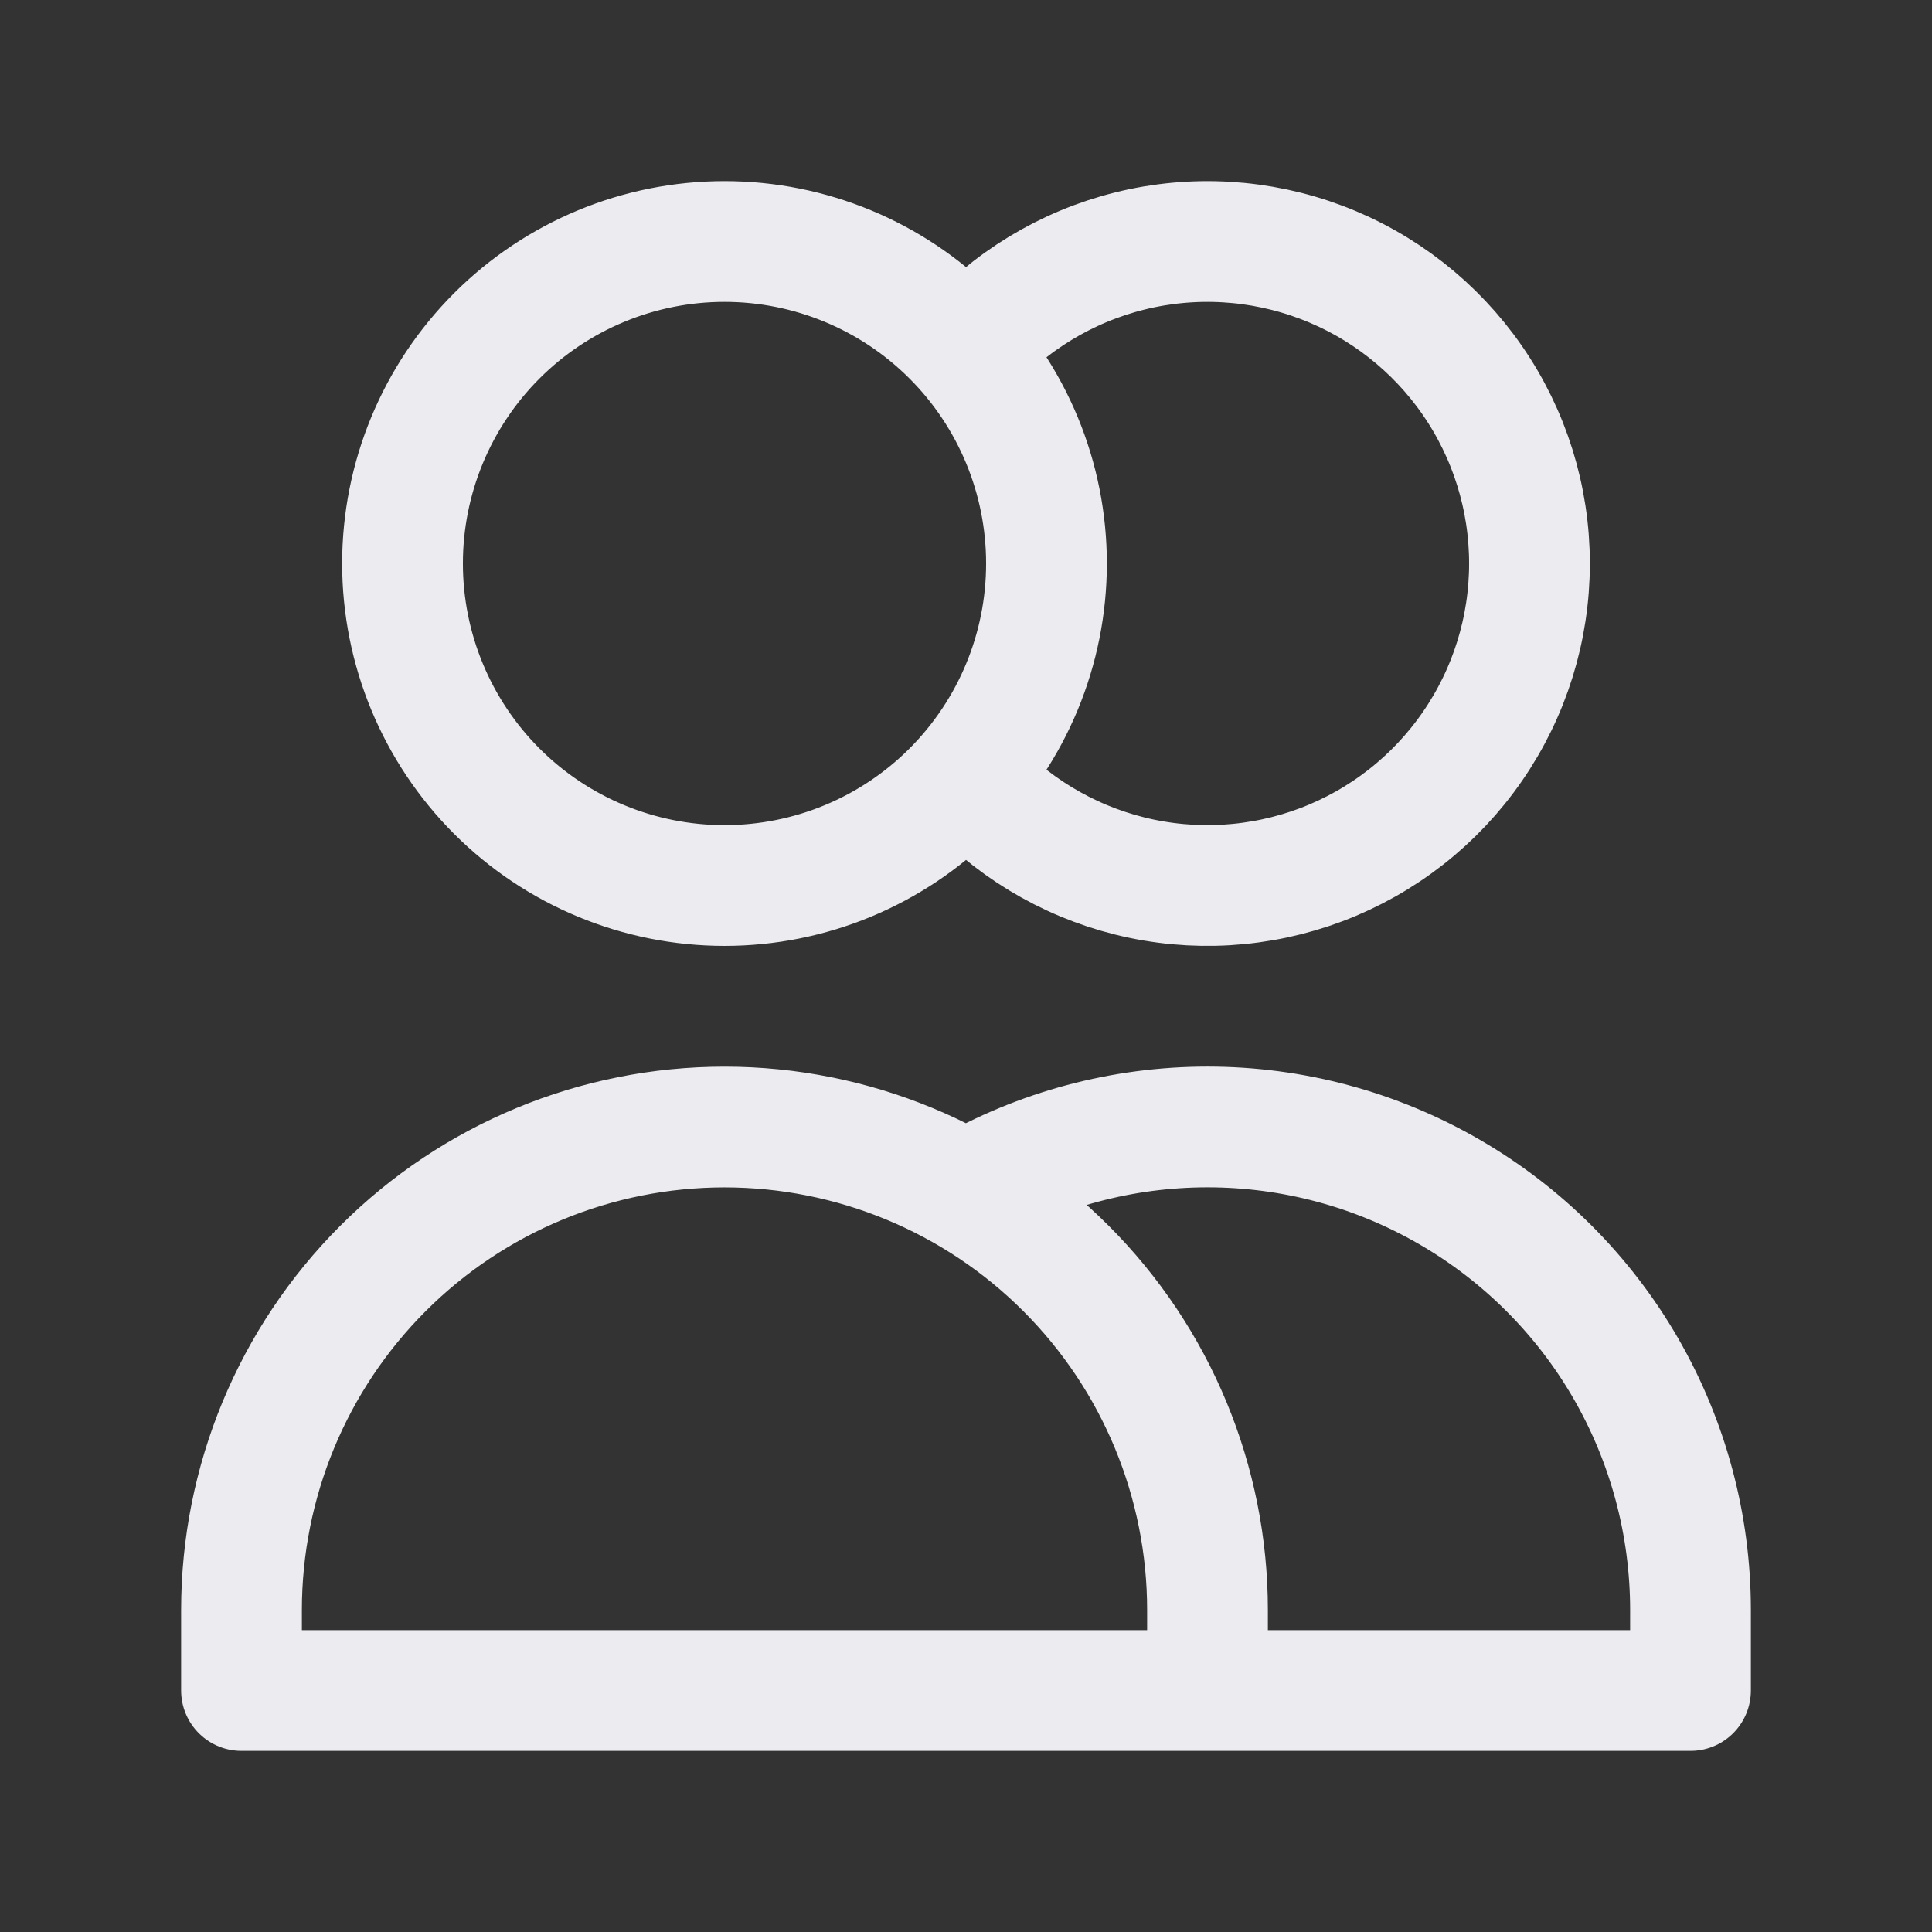 <svg width="32" height="32" viewBox="0 0 32 32" fill="none" xmlns="http://www.w3.org/2000/svg">
<rect x="0" y="0" width="32" height="32" fill="#333333" stroke="none"/>
<path d="M16 5.805C16.717 4.993 17.664 4.418 18.715 4.157C19.766 3.896 20.872 3.962 21.886 4.345C22.899 4.728 23.771 5.41 24.387 6.301C25.003 7.192 25.333 8.25 25.333 9.333C25.333 10.417 25.003 11.474 24.387 12.365C23.771 13.257 22.899 13.939 21.886 14.322C20.872 14.705 19.766 14.771 18.715 14.51C17.664 14.249 16.717 13.674 16 12.861M20 28H4V26.667C4 24.545 4.843 22.51 6.343 21.01C7.843 19.509 9.878 18.667 12 18.667C14.122 18.667 16.157 19.509 17.657 21.01C19.157 22.51 20 24.545 20 26.667V28ZM20 28H28V26.667C28 25.262 27.631 23.883 26.929 22.666C26.227 21.45 25.217 20.44 24 19.738C22.784 19.035 21.405 18.666 20 18.666C18.596 18.666 17.216 19.035 16 19.737M17.333 9.333C17.333 10.748 16.771 12.104 15.771 13.105C14.771 14.105 13.415 14.667 12 14.667C10.585 14.667 9.229 14.105 8.229 13.105C7.229 12.104 6.667 10.748 6.667 9.333C6.667 7.919 7.229 6.562 8.229 5.562C9.229 4.562 10.585 4 12 4C13.415 4 14.771 4.562 15.771 5.562C16.771 6.562 17.333 7.919 17.333 9.333Z" stroke="#EBEBF0" stroke-width="2" stroke-linecap="round" stroke-linejoin="round"/>
</svg>

